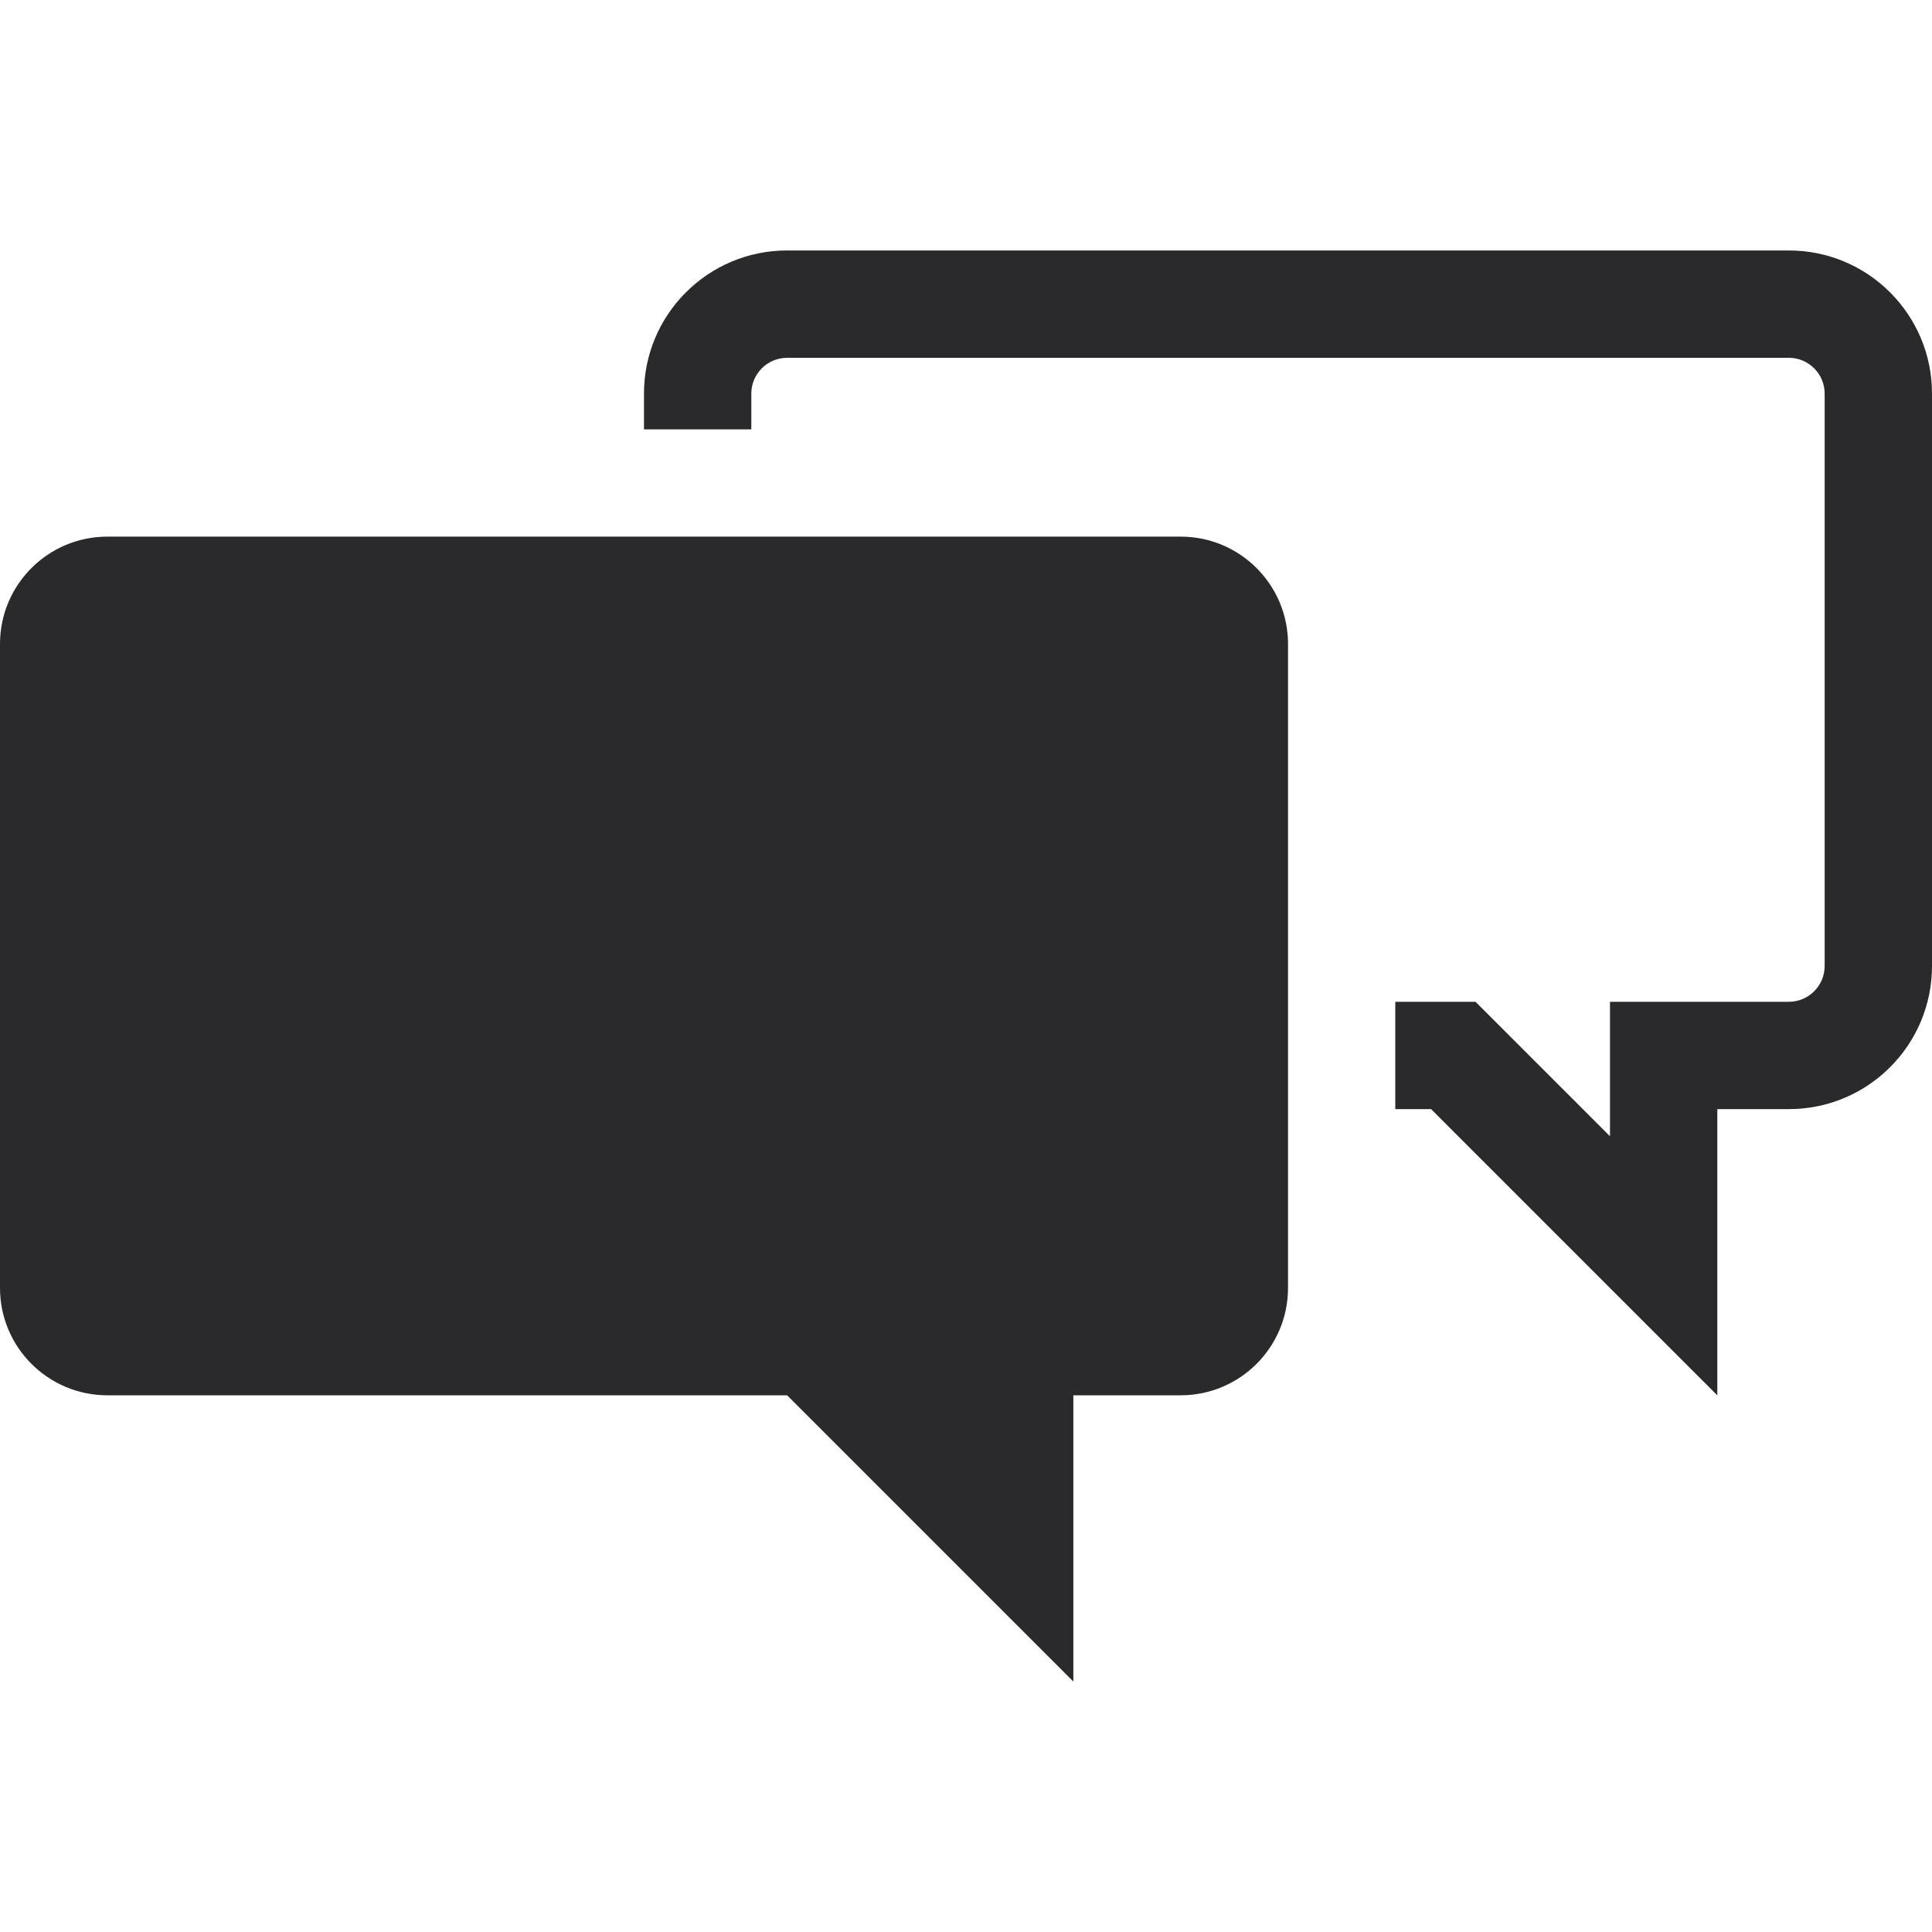 <?xml version="1.0" encoding="utf-8"?>
<!-- Generator: Adobe Illustrator 18.0.0, SVG Export Plug-In . SVG Version: 6.00 Build 0)  -->
<!DOCTYPE svg PUBLIC "-//W3C//DTD SVG 1.1//EN" "http://www.w3.org/Graphics/SVG/1.1/DTD/svg11.dtd">
<svg version="1.1" xmlns="http://www.w3.org/2000/svg" xmlns:xlink="http://www.w3.org/1999/xlink" x="0px" y="0px"
	 viewBox="0 0 25 25" style="enable-background:new 0 0 25 25;" xml:space="preserve">
<style type="text/css">
	.st0{fill:#F0F0F0;}
	.st1{clip-path:url(#SVGID_2_);}
	.st2{display:none;clip-path:url(#SVGID_2_);}
	.st3{opacity:0.5;clip-path:url(#SVGID_2_);fill:#1D1D1B;}
	.st4{display:none;}
	.st5{fill:#58595D;}
	.st6{opacity:0.6;fill:url(#SVGID_3_);}
	.st7{fill:#FFFFFF;}
	.st8{fill:#2A2A2C;}
	.st9{fill:#D73534;}
	.st10{fill:none;stroke:#FFFFFF;stroke-miterlimit:10;}
	.st11{fill:#EDEDED;}
	.st12{fill:#BF835F;}
	.st13{fill:#2897D4;}
	.st14{fill:#36639D;}
	.st15{fill:#314D79;}
	.st16{opacity:0.4;fill:url(#SVGID_8_);}
	.st17{fill:none;stroke:#D73534;stroke-miterlimit:10;}
	.st18{opacity:0.2;fill:#58595D;}
	.st19{fill:#DADADA;}
	.st20{display:inline;}
	.st21{opacity:0.2;fill:#E50051;}
</style>
<g id="BG">
</g>
<g id="wirefrime">
	<g>
		<path class="st8" d="M23.148,3.241H10.185c-1.023,0-1.852,0.829-1.852,1.852v0.463h1.389V5.093c0-0.255,0.208-0.463,0.463-0.463
			h12.963c0.255,0,0.463,0.208,0.463,0.463V12.5c0,0.255-0.208,0.463-0.463,0.463h-0.926h-1.389v1.389v0.351l-1.333-1.333
			l-0.407-0.407h-0.575h-0.463v1.389h0.463l3.704,3.704v-3.704h0.926c1.023,0,1.852-0.829,1.852-1.852V5.093
			C25,4.07,24.171,3.241,23.148,3.241z"/>
		<path class="st8" d="M15.278,6.944H1.389C0.622,6.944,0,7.566,0,8.333v8.333c0,0.767,0.622,1.389,1.389,1.389h8.796l3.704,3.704
			v-3.704h1.389c0.767,0,1.389-0.622,1.389-1.389V8.333C16.667,7.566,16.045,6.944,15.278,6.944z"/>
	</g>
</g>
<g id="Grids" class="st4">
</g>
</svg>
